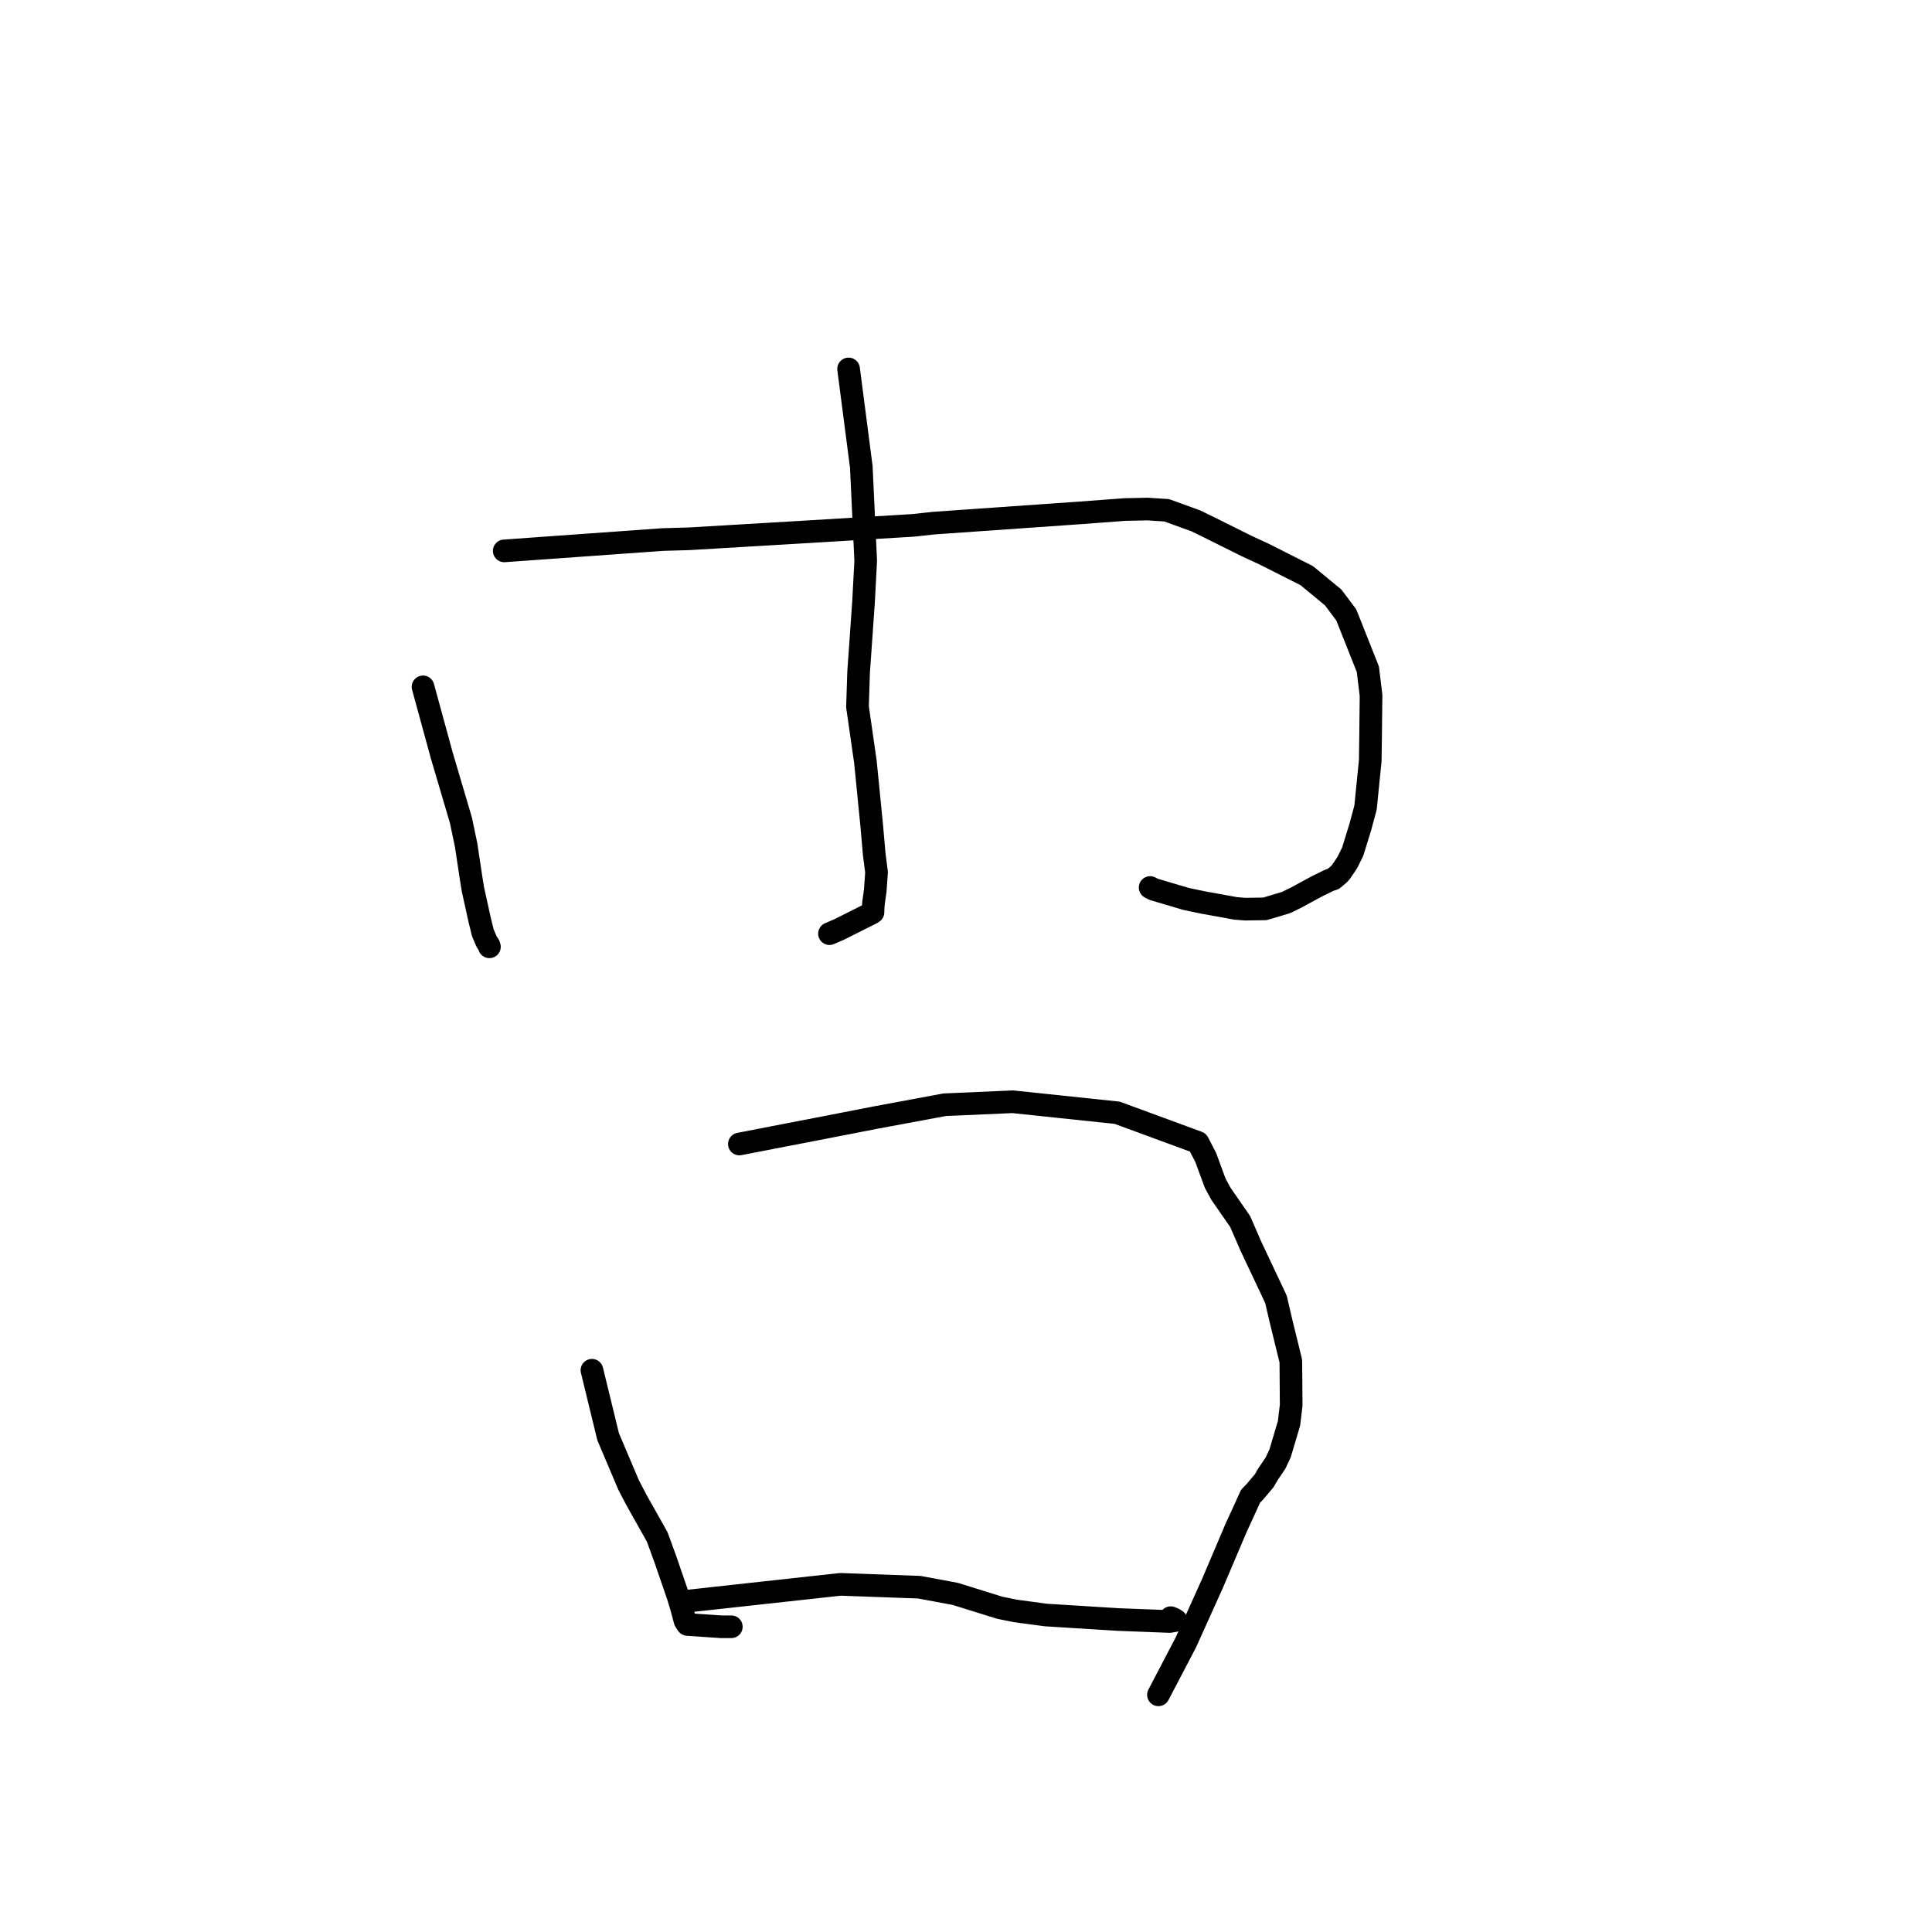 <?xml version="1.0" standalone="no"?>
    <svg width="256" height="256" xmlns="http://www.w3.org/2000/svg" version="1.1">
    <polyline stroke="black" stroke-width="3" stroke-linecap="round" fill="transparent" stroke-linejoin="round" points="56.054 91.012 57.298 95.566 58.543 100.119 61.074 108.691 61.755 111.931 62.432 116.402 62.666 117.857 63.208 120.299 63.508 121.68 63.975 123.595 64.425 124.655 64.546 124.883 64.786 125.241 64.827 125.376 64.852 125.458 " />
        <polyline stroke="black" stroke-width="3" stroke-linecap="round" fill="transparent" stroke-linejoin="round" points="66.813 72.995 77.307 72.244 87.801 71.493 91.353 71.391 107.585 70.428 121.016 69.611 123.754 69.315 143.155 67.956 149.024 67.517 152.036 67.452 154.59 67.614 158.477 69.025 160.302 69.92 165.213 72.364 167.508 73.425 173.16 76.282 176.656 79.167 178.388 81.479 181.249 88.681 181.671 92.16 181.608 97.752 181.565 100.794 180.939 107.016 180.242 109.603 179.24 112.844 178.565 114.214 178.276 114.67 177.687 115.53 177.407 115.847 176.661 116.47 176.098 116.657 174.801 117.295 173.993 117.713 171.753 118.935 170.399 119.594 167.605 120.429 164.993 120.467 163.733 120.368 159.497 119.601 157.22 119.129 152.893 117.851 152.399 117.599 " />
        <polyline stroke="black" stroke-width="3" stroke-linecap="round" fill="transparent" stroke-linejoin="round" points="112.442 48.886 113.284 55.37 114.126 61.854 114.71 74.289 114.428 79.679 113.766 89.13 113.622 93.657 114.671 100.945 115.506 109.375 115.849 113.283 116.148 115.57 115.974 118.023 115.818 119.13 115.767 119.473 115.704 120.1 115.688 120.508 115.674 120.88 115.518 120.99 111.165 123.174 109.91 123.714 " />
        <polyline stroke="black" stroke-width="3" stroke-linecap="round" fill="transparent" stroke-linejoin="round" points="78.435 181.564 79.508 185.967 80.581 190.37 83.299 196.781 84.315 198.728 87.088 203.66 88.181 206.658 89.841 211.487 90.296 212.99 90.768 214.757 91.029 215.175 91.097 215.252 95.58 215.556 96.903 215.554 " />
        <polyline stroke="black" stroke-width="3" stroke-linecap="round" fill="transparent" stroke-linejoin="round" points="97.97 151.587 103.929 150.433 109.888 149.279 115.961 148.095 125.166 146.384 134.192 145.989 148.036 147.446 158.737 151.383 159.767 153.374 161.016 156.774 161.787 158.192 164.325 161.851 165.759 165.146 169.066 172.151 169.723 174.965 171.043 180.359 171.087 186.195 170.805 188.586 169.614 192.588 169.012 193.866 168.001 195.361 167.539 196.172 166.345 197.594 165.708 198.254 164.684 200.504 163.816 202.387 160.656 209.818 157.128 217.635 153.829 223.943 153.499 224.573 " />
        <polyline stroke="black" stroke-width="3" stroke-linecap="round" fill="transparent" stroke-linejoin="round" points="90.579 212.216 100.965 211.075 111.351 209.935 121.801 210.312 126.568 211.196 132.483 213.036 134.547 213.456 138.577 213.998 148.129 214.593 155.007 214.858 155.788 214.715 155.813 214.711 155.83 214.708 155.835 214.707 155.498 214.497 155.122 214.35 " />
        </svg>